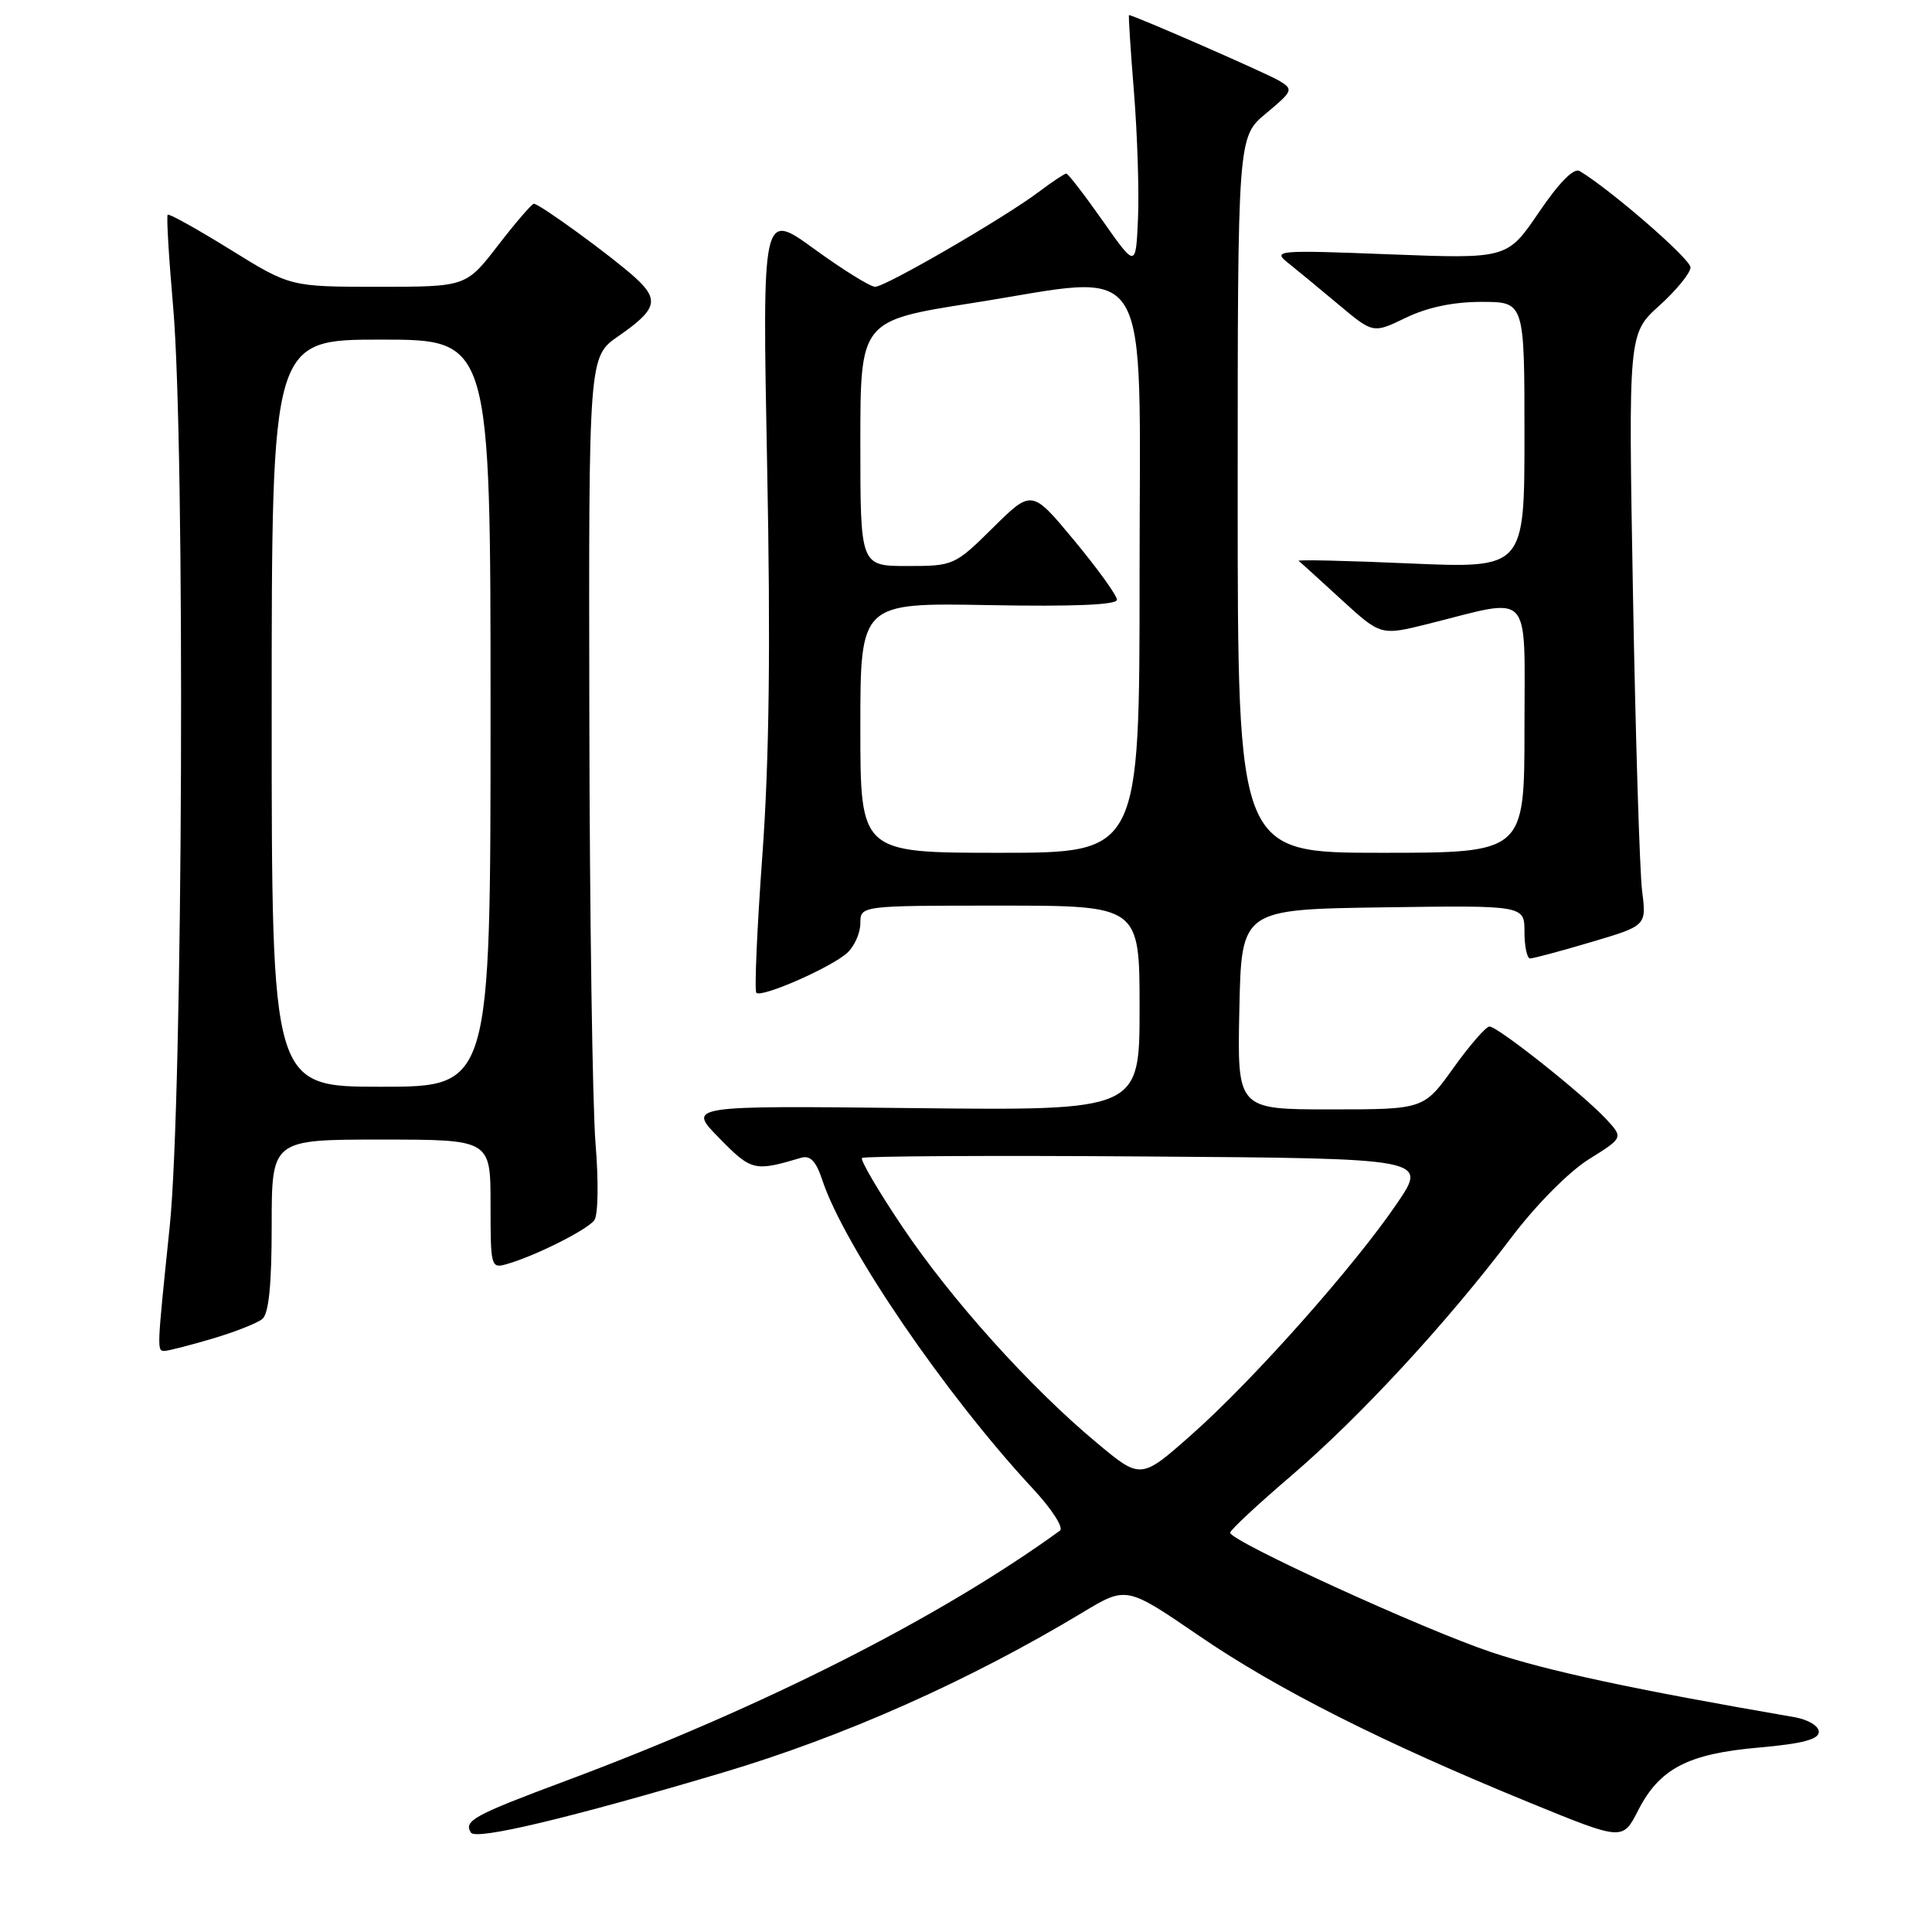 <?xml version="1.0" encoding="UTF-8" standalone="no"?>
<!DOCTYPE svg PUBLIC "-//W3C//DTD SVG 1.1//EN" "http://www.w3.org/Graphics/SVG/1.1/DTD/svg11.dtd" >
<svg xmlns="http://www.w3.org/2000/svg" xmlns:xlink="http://www.w3.org/1999/xlink" version="1.1" viewBox="0 0 256 256">
 <g >
 <path fill="currentColor"
d=" M 95.69 234.90 C 111.81 230.11 128.36 222.74 143.42 213.68 C 149.25 210.16 149.25 210.16 158.88 216.75 C 169.25 223.85 183.30 230.93 202.76 238.89 C 215.01 243.90 215.01 243.90 217.05 239.91 C 219.89 234.34 223.65 232.38 233.06 231.56 C 238.83 231.05 241.00 230.48 241.00 229.48 C 241.00 228.69 239.58 227.85 237.75 227.53 C 216.47 223.86 205.03 221.41 197.60 218.92 C 188.56 215.89 163.00 204.20 163.00 203.09 C 163.00 202.75 166.67 199.33 171.16 195.49 C 180.24 187.71 191.71 175.29 200.27 163.97 C 203.52 159.67 207.87 155.28 210.51 153.62 C 215.11 150.75 215.11 150.75 212.81 148.27 C 209.68 144.92 198.42 135.99 197.36 136.02 C 196.89 136.03 194.73 138.51 192.58 141.52 C 188.65 147.00 188.65 147.00 176.30 147.00 C 163.94 147.00 163.94 147.00 164.22 133.75 C 164.50 120.50 164.50 120.50 183.25 120.23 C 202.00 119.96 202.00 119.96 202.00 123.48 C 202.00 125.42 202.34 127.00 202.75 127.00 C 203.16 127.00 206.80 126.03 210.84 124.83 C 218.17 122.66 218.17 122.66 217.59 118.08 C 217.27 115.56 216.72 97.91 216.38 78.85 C 215.76 44.21 215.76 44.21 219.88 40.49 C 222.15 38.44 224.00 36.16 224.00 35.43 C 224.00 34.31 213.40 25.11 209.30 22.66 C 208.54 22.21 206.58 24.20 203.92 28.12 C 199.72 34.30 199.72 34.30 184.11 33.70 C 169.29 33.12 168.61 33.18 170.63 34.80 C 171.80 35.73 174.83 38.23 177.36 40.35 C 181.95 44.20 181.95 44.20 186.29 42.10 C 189.14 40.72 192.58 40.00 196.32 40.00 C 202.00 40.00 202.00 40.00 202.00 57.66 C 202.00 75.31 202.00 75.31 186.83 74.66 C 178.49 74.29 171.85 74.14 172.08 74.32 C 172.31 74.49 174.85 76.80 177.73 79.44 C 182.96 84.23 182.96 84.23 189.23 82.67 C 203.22 79.17 202.00 77.84 202.00 96.53 C 202.00 113.00 202.00 113.00 183.00 113.00 C 164.00 113.00 164.00 113.00 164.00 65.57 C 164.00 18.15 164.00 18.15 167.75 15.03 C 171.34 12.04 171.41 11.85 169.50 10.70 C 167.89 9.73 150.21 2.00 149.60 2.00 C 149.51 2.00 149.80 6.61 150.26 12.25 C 150.71 17.89 150.95 25.42 150.79 29.00 C 150.50 35.50 150.50 35.50 146.11 29.25 C 143.69 25.81 141.52 23.00 141.29 23.00 C 141.06 23.00 139.43 24.08 137.68 25.40 C 133.06 28.88 117.33 38.00 115.96 38.00 C 115.31 38.00 111.68 35.74 107.89 32.99 C 101.00 27.98 101.00 27.98 101.65 61.74 C 102.12 85.53 101.93 100.75 101.02 113.28 C 100.31 123.06 99.95 131.28 100.22 131.55 C 100.91 132.24 110.12 128.20 112.25 126.27 C 113.21 125.40 114.00 123.63 114.00 122.35 C 114.00 120.00 114.00 120.00 132.50 120.00 C 151.00 120.00 151.00 120.00 151.00 133.58 C 151.00 147.16 151.00 147.16 121.04 146.83 C 91.07 146.50 91.07 146.50 95.29 150.79 C 99.58 155.17 99.94 155.26 106.16 153.41 C 107.36 153.06 108.13 153.87 108.94 156.31 C 111.84 165.12 125.25 184.77 136.92 197.32 C 139.38 199.97 140.97 202.44 140.45 202.82 C 124.48 214.39 101.18 226.18 75.00 235.96 C 62.73 240.54 61.42 241.26 62.40 242.83 C 63.04 243.87 75.47 240.91 95.69 234.90 Z  M 28.07 177.40 C 31.06 176.52 34.06 175.34 34.75 174.78 C 35.62 174.07 36.00 170.27 36.00 162.38 C 36.00 151.00 36.00 151.00 50.50 151.00 C 65.00 151.00 65.00 151.00 65.00 159.57 C 65.00 167.98 65.04 168.12 67.25 167.47 C 71.02 166.37 77.78 162.97 78.74 161.70 C 79.26 161.02 79.33 156.62 78.91 151.50 C 78.51 146.55 78.13 121.07 78.09 94.89 C 78.00 47.27 78.00 47.27 81.93 44.55 C 87.04 41.01 87.41 39.74 84.17 36.79 C 81.17 34.05 71.50 27.00 70.74 27.00 C 70.47 27.00 68.33 29.48 66.00 32.50 C 61.76 38.00 61.76 38.00 50.11 38.00 C 38.47 38.00 38.47 38.00 30.50 33.06 C 26.12 30.35 22.39 28.27 22.22 28.45 C 22.04 28.62 22.37 34.11 22.94 40.63 C 24.56 59.12 24.24 145.59 22.49 162.50 C 20.77 179.11 20.78 179.00 21.82 179.00 C 22.27 179.00 25.08 178.28 28.07 177.40 Z  M 145.34 191.19 C 136.55 183.88 126.07 172.23 119.57 162.56 C 116.37 157.80 113.97 153.70 114.22 153.44 C 114.48 153.19 131.45 153.09 151.92 153.24 C 189.16 153.50 189.16 153.50 185.13 159.43 C 179.50 167.73 166.13 182.79 158.01 189.99 C 151.17 196.06 151.17 196.06 145.34 191.19 Z  M 114.00 96.43 C 114.00 79.87 114.00 79.87 131.00 80.18 C 142.23 80.39 148.00 80.15 148.00 79.47 C 148.00 78.90 145.46 75.38 142.36 71.64 C 136.72 64.84 136.72 64.84 131.58 69.92 C 126.51 74.93 126.35 75.00 120.22 75.00 C 114.00 75.00 114.00 75.00 114.00 58.75 C 114.00 42.49 114.00 42.49 128.80 40.16 C 153.13 36.34 151.00 32.88 151.00 76.11 C 151.00 113.00 151.00 113.00 132.50 113.00 C 114.00 113.00 114.00 113.00 114.00 96.43 Z  M 36.00 94.50 C 36.00 45.00 36.00 45.00 50.50 45.00 C 65.00 45.00 65.00 45.00 65.00 94.50 C 65.00 144.00 65.00 144.00 50.50 144.00 C 36.00 144.00 36.00 144.00 36.00 94.50 Z "/>
</g>
</svg>